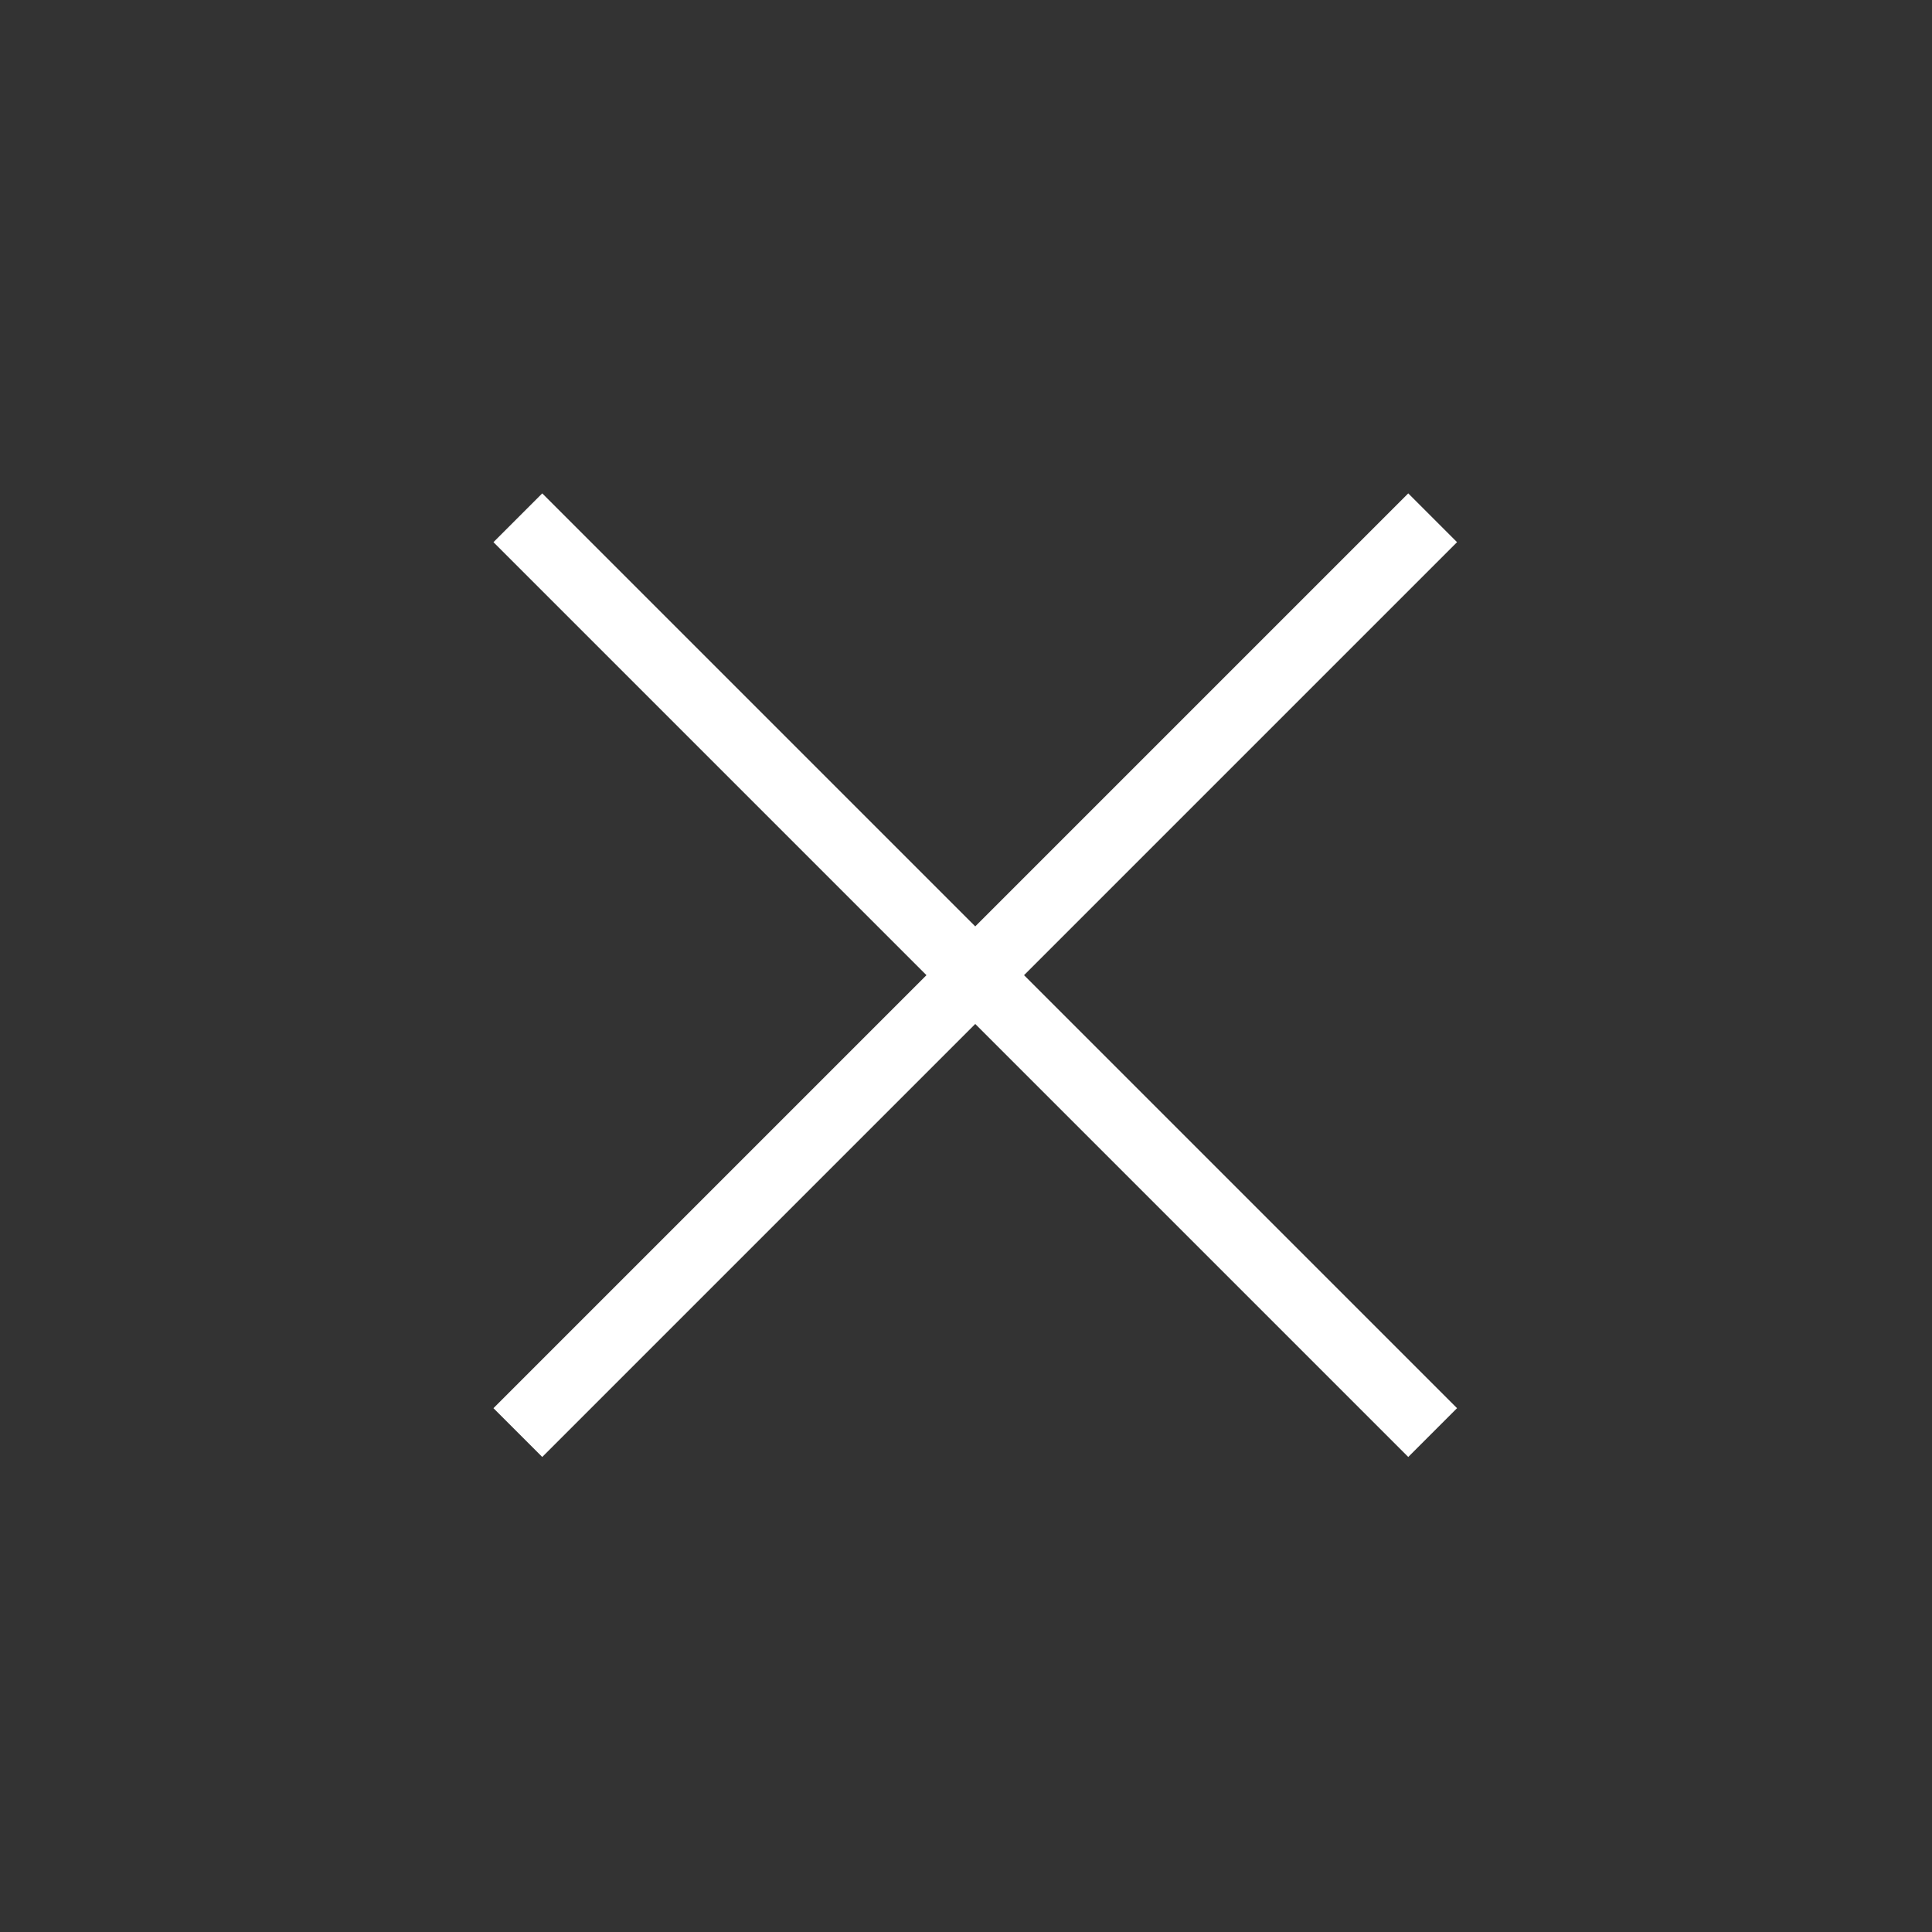 <svg width="28" height="28" viewBox="0 0 28 28" fill="none" xmlns="http://www.w3.org/2000/svg">
    <rect x="0" y="0" width="28" height="28" fill="#333333" stroke="none"/>
    <path d="M7.505 7.504L14.134 14.133M20.763 20.762L14.134 14.133M14.134 14.133L7.505 20.762M14.134 14.133L20.763 7.504" stroke="white"/>
</svg>

